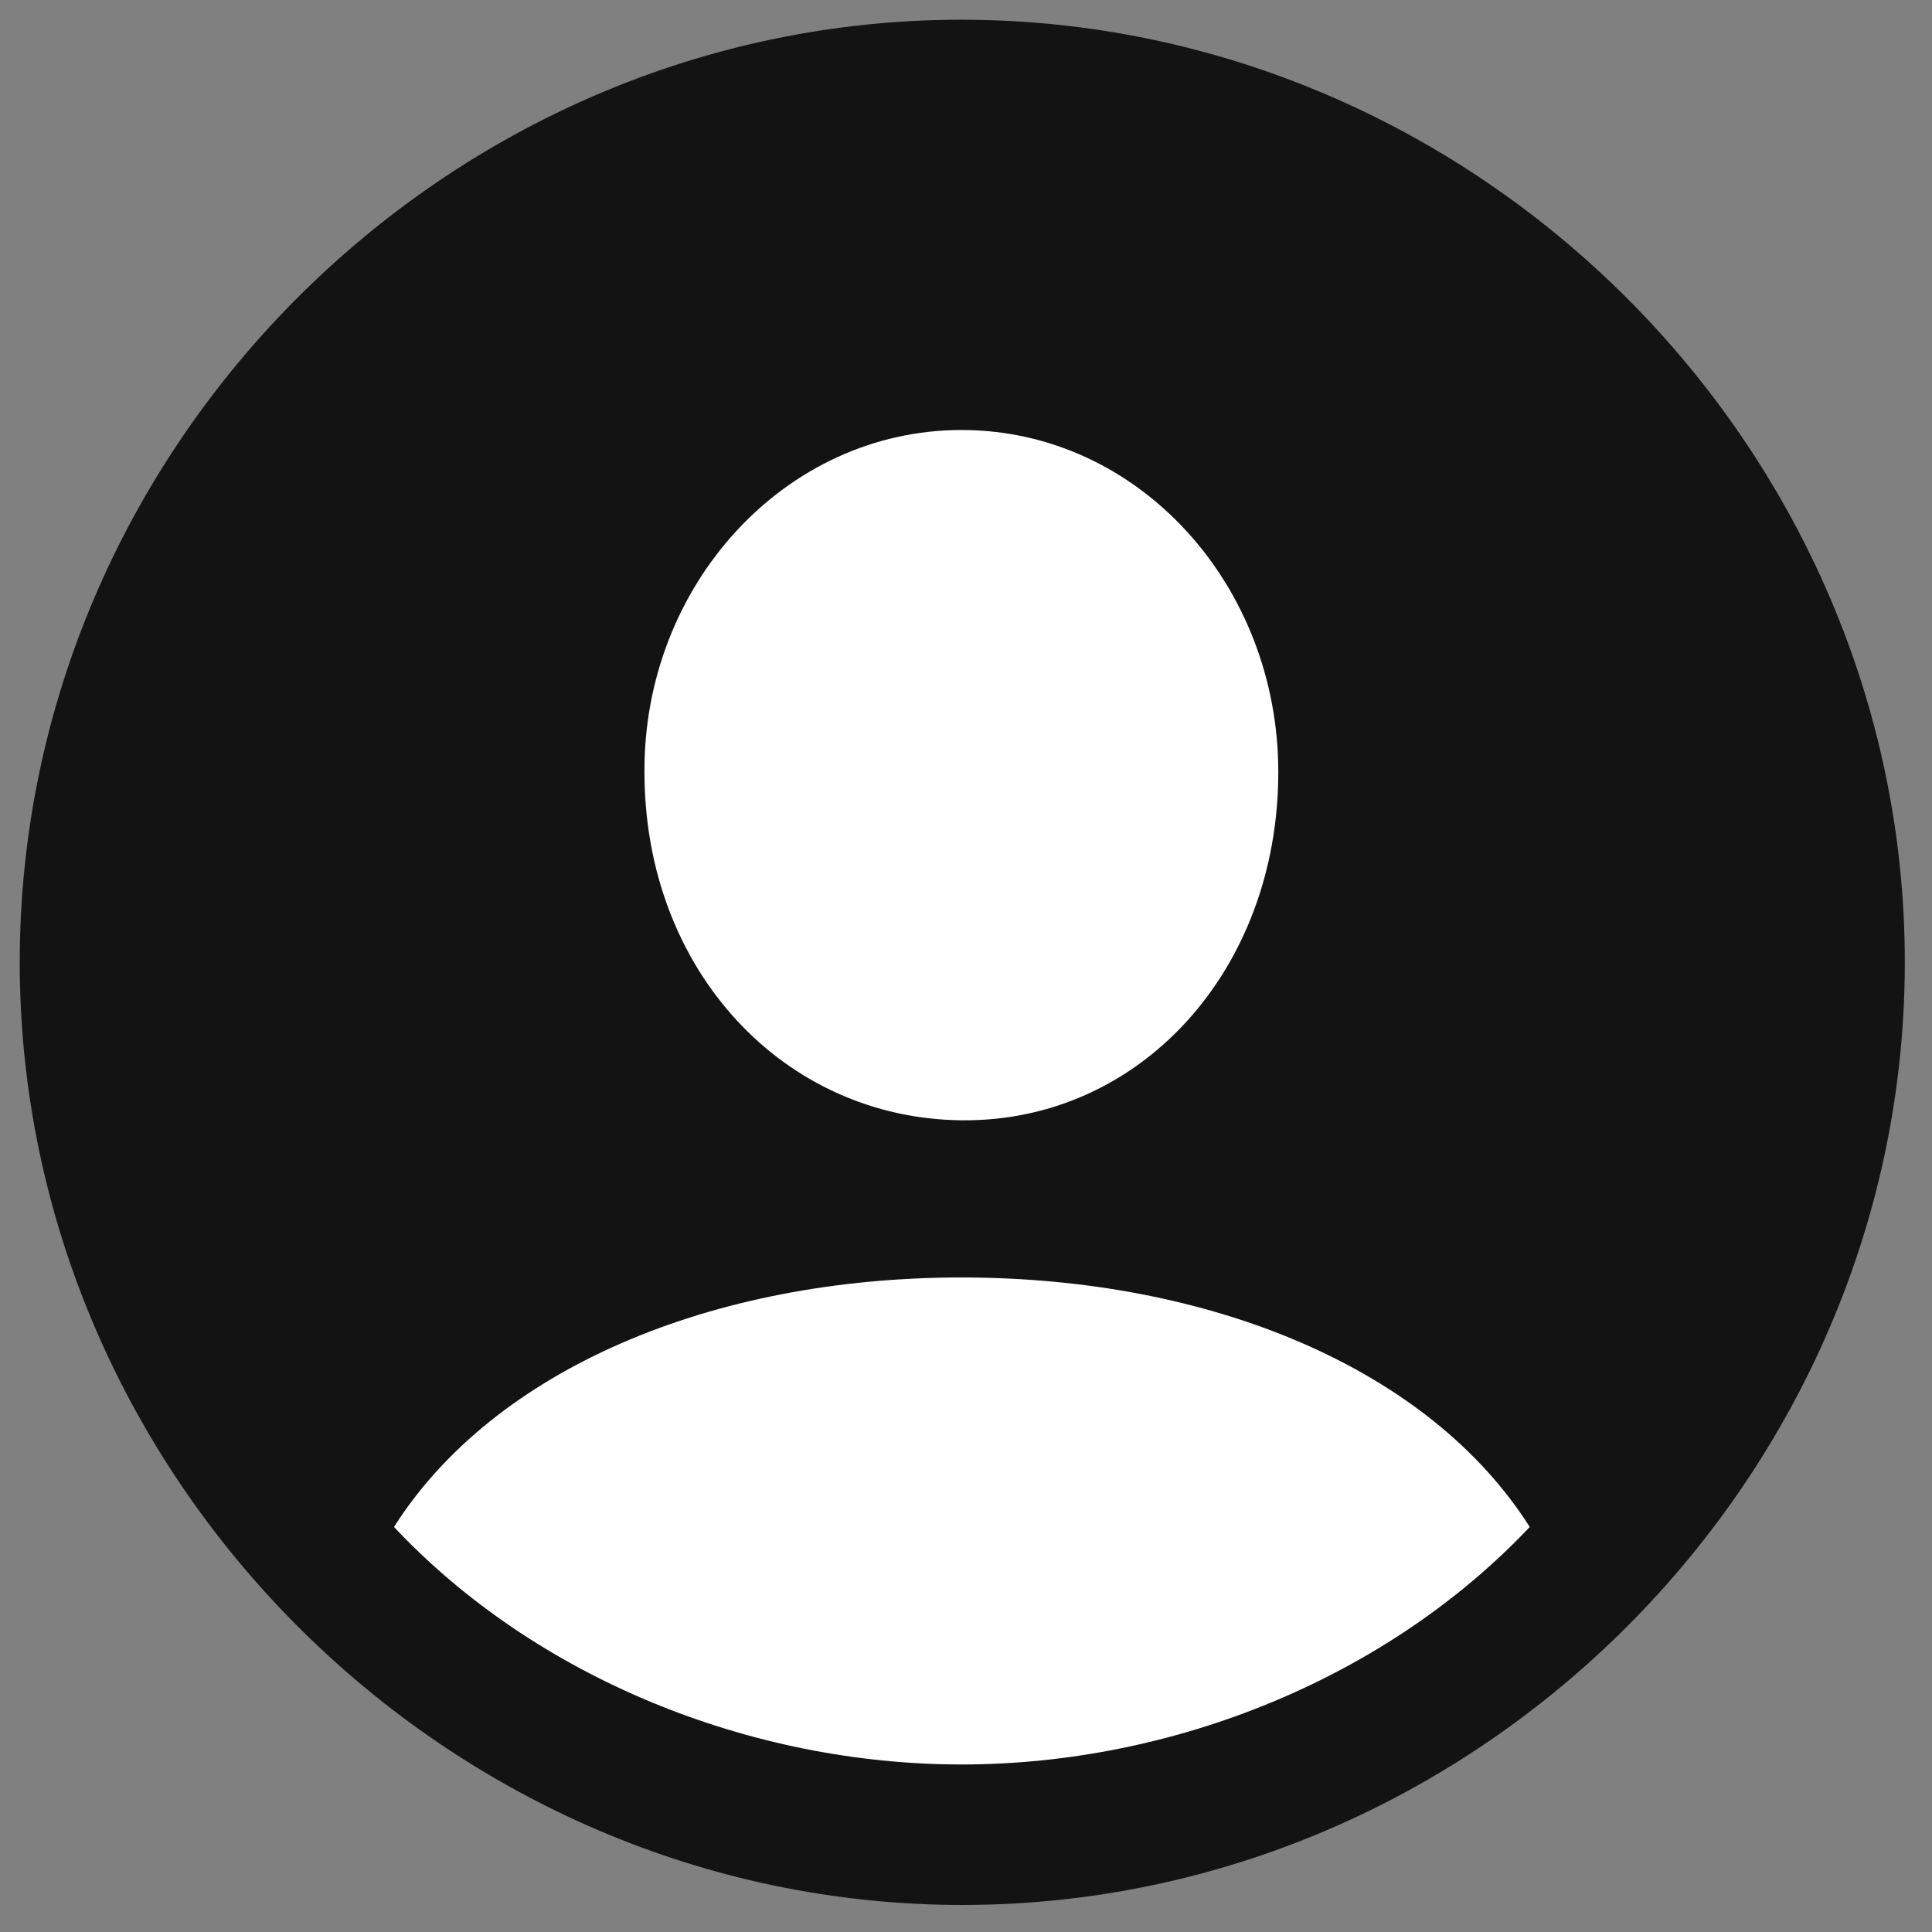 <svg width="14" height="14" viewBox="0 0 14 14" fill="none" xmlns="http://www.w3.org/2000/svg">
<rect x="0" y="0" width="14" height="14" fill="#808080" stroke="none"/>
<g id="person.crop.circle.fill" clip-path="url(#clip0_66_906)">
<g id="Group">
<path id="Vector" d="M6.973 13.804C10.71 13.804 13.803 10.703 13.803 6.973C13.803 3.237 10.703 0.143 6.966 0.143C3.237 0.143 0.143 3.237 0.143 6.973C0.143 10.703 3.243 13.804 6.973 13.804Z" fill="black" fill-opacity="0.85"/>
<path id="Vector_2" d="M6.967 12.786C5.433 12.786 3.88 12.156 2.855 11.065C3.578 9.926 5.152 9.257 6.967 9.257C8.768 9.257 10.355 9.913 11.085 11.065C10.054 12.156 8.507 12.786 6.967 12.786ZM6.967 8.118C5.681 8.105 4.67 7.034 4.67 5.594C4.663 4.241 5.688 3.116 6.967 3.116C8.252 3.116 9.263 4.241 9.263 5.594C9.263 7.034 8.259 8.132 6.967 8.118Z" fill="white"/>
</g>
</g>
<defs>
<clipPath id="clip0_66_906">
<rect width="13.661" height="13.667" fill="white" transform="translate(0.143 0.143)"/>
</clipPath>
</defs>
</svg>
